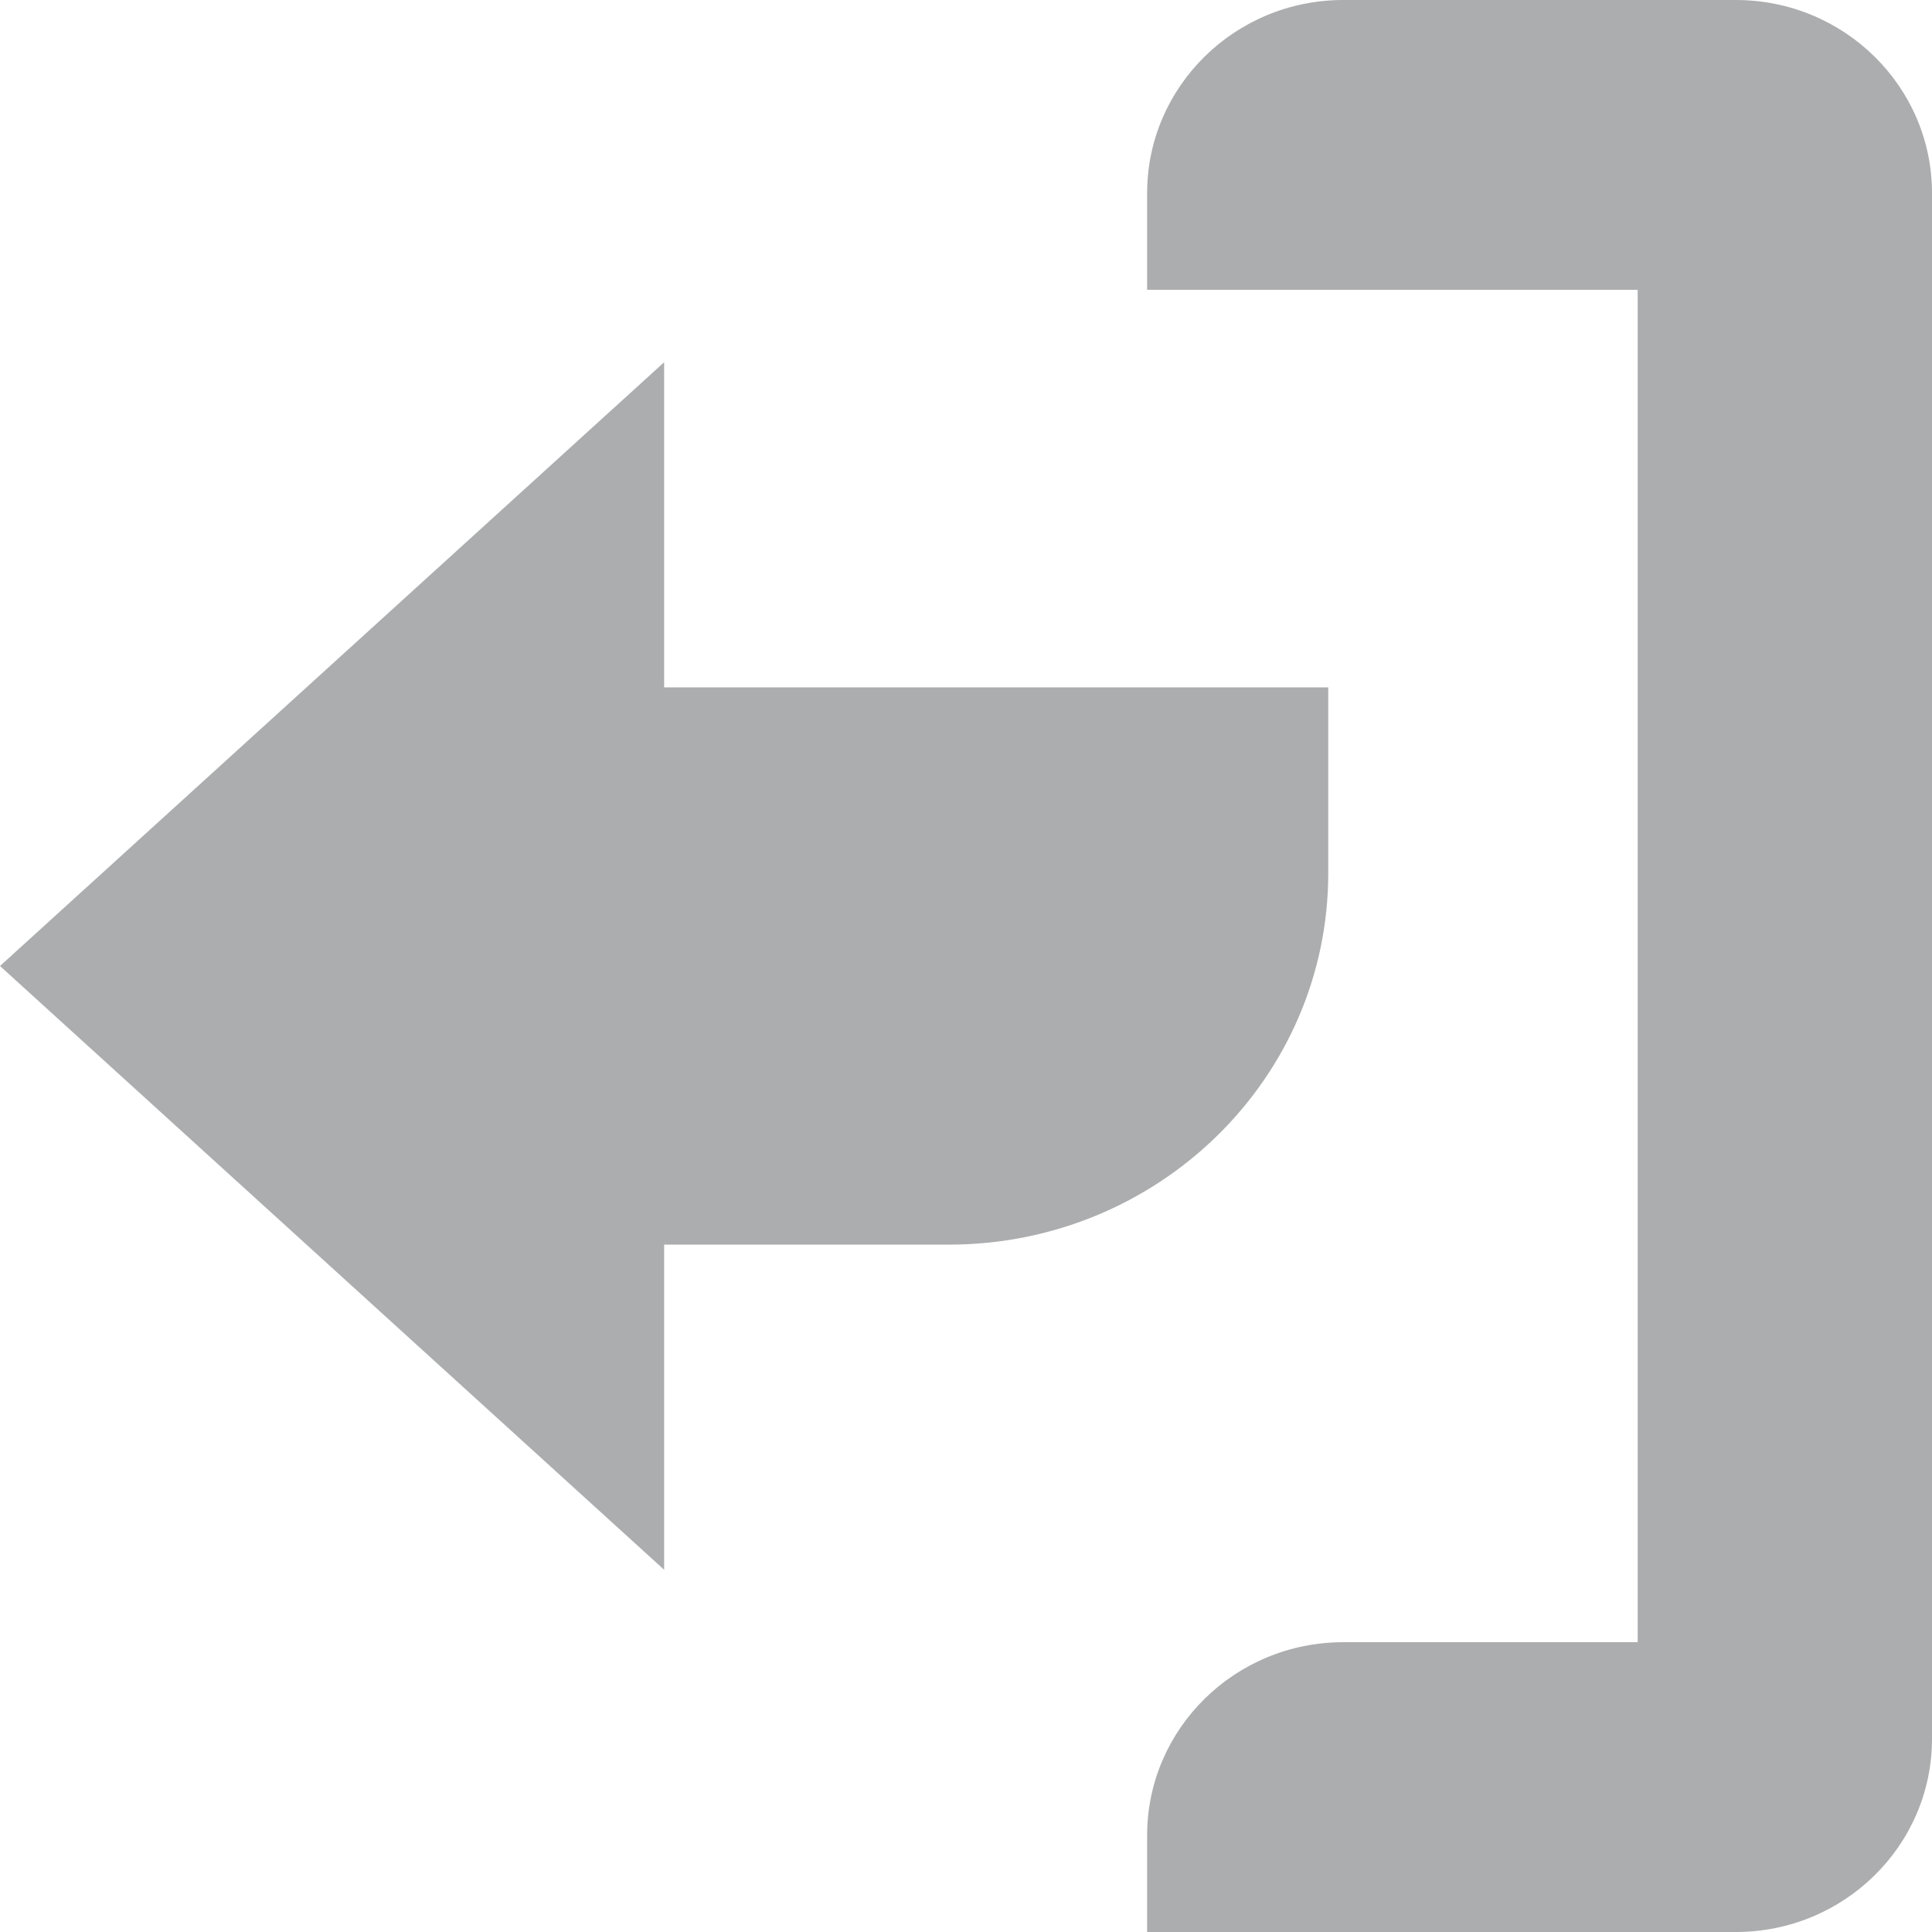 <svg width="32" height="32" viewBox="0 0 32 32" fill="none" xmlns="http://www.w3.org/2000/svg">
<g clip-path="url(#clip0_2015_571)">
<path d="M22.25 27.2C20.455 27.2 19 28.633 19 30.4L19 32L28.75 32C30.545 32 32 30.567 32 28.8L32 3.2C32 1.433 30.545 -3.39165e-07 28.75 -3.6057e-07L22.25 -4.38081e-07C20.455 -4.59486e-07 19 1.433 19 3.2L19 4.8L27.125 4.8L27.125 27.2L22.25 27.2Z" fill="#ACADAE"/>
<path d="M11 6V11.385H22V14.461C22 17.86 19.186 20.615 15.714 20.615H11V26L4.76837e-07 16L11 6Z" fill="#ACADAE"/>
</g>
<defs>
<clipPath id="clip0_2015_571">
<rect width="32" height="32" fill="white"/>
</clipPath>
</defs>
</svg>
